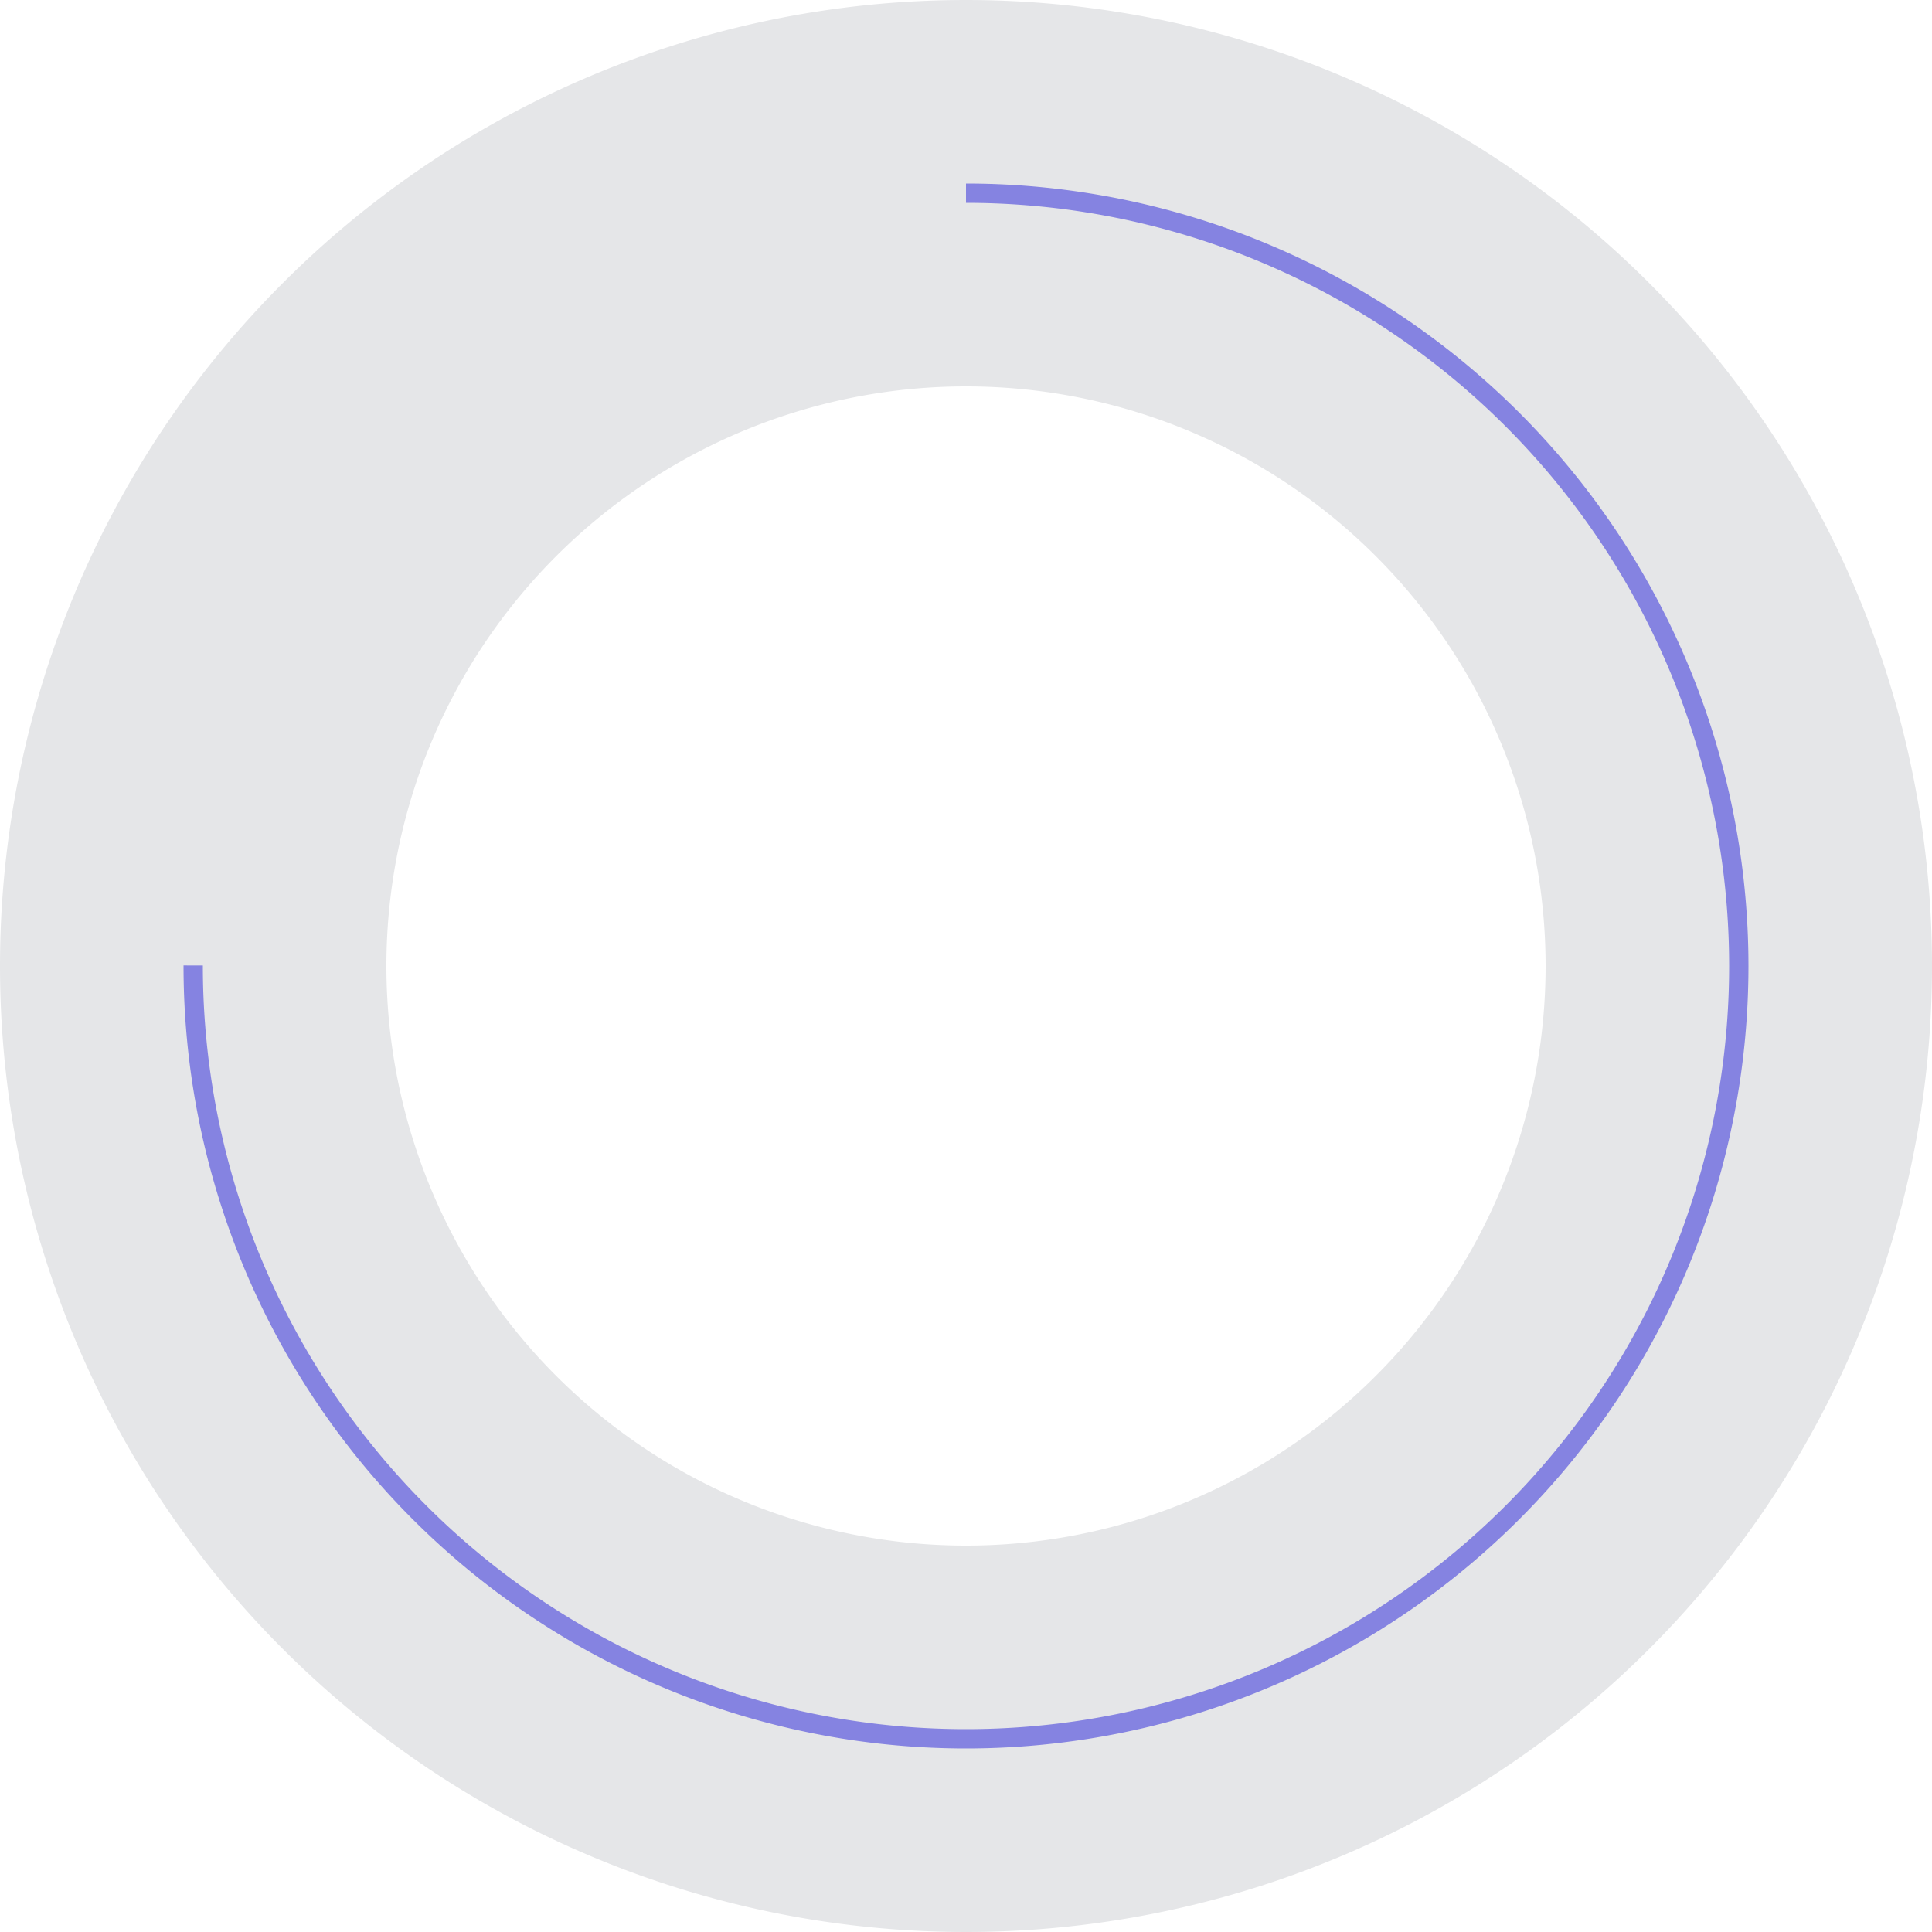 <svg xmlns="http://www.w3.org/2000/svg" xmlns:xlink="http://www.w3.org/1999/xlink" viewBox="0 0 100 100" style="display: block; width: 100%;">
        <path d="M 50,50 m 0,-40 a 40,40 0 1 1 0,80 a 40,40 0 1 1 0,-80" stroke="#e5e6e8" stroke-width="20" fill-opacity="0"></path>
        <path d="M 50,50 m 0,-40 a 40,40 0 1 1 0,80 a 40,40 0 1 1 0,-80" stroke="rgb(133,131,225)" stroke-width="1" fill-opacity="0" style="stroke-dasharray: 251.363, 251.363; stroke-dashoffset: 62.841;">
        </path>
</svg>